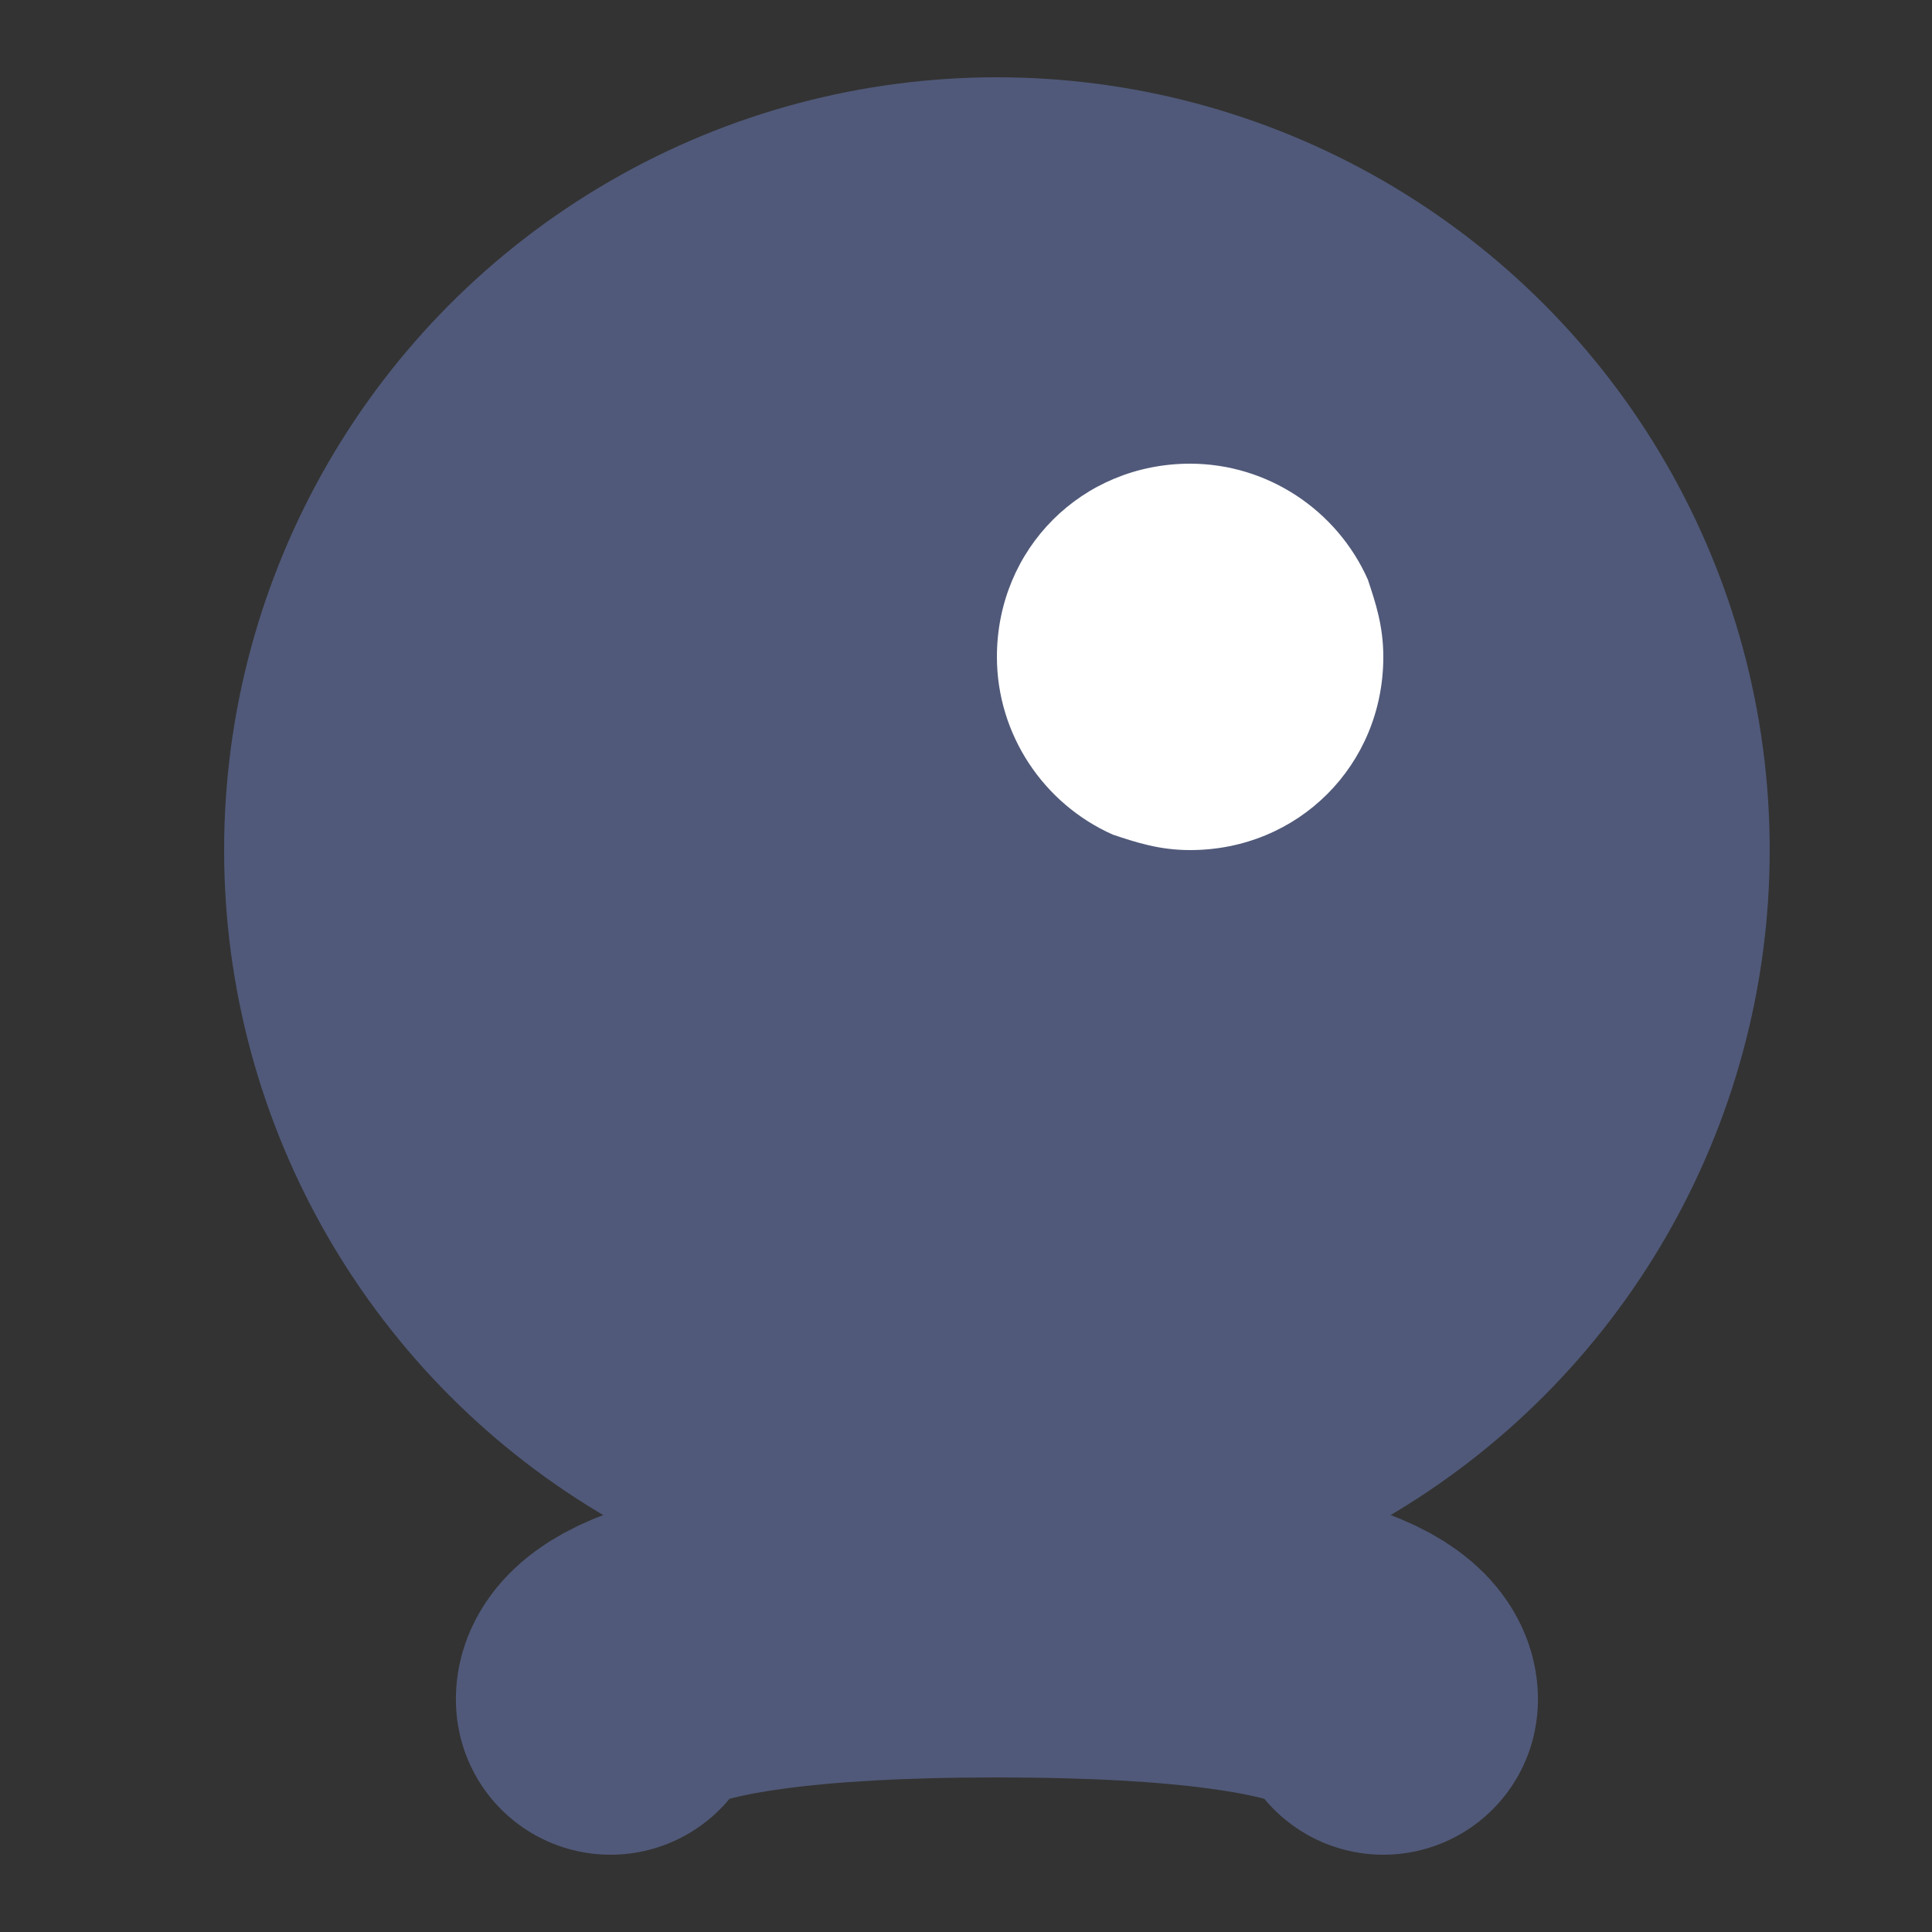 <svg id="Layer_1" xmlns="http://www.w3.org/2000/svg" viewBox="0 0 25 25"><rect x="0" y="0" width="25" height="25" fill="#333333" stroke="none"/><style>.st0{fill:#505979}.st1{fill:#fff}.st2{fill:none;stroke:#505979;stroke-width:4;stroke-linecap:round;stroke-linejoin:round;stroke-miterlimit:10}</style><circle class="st0" cx="12.9" cy="11" r="10"/><path class="st1" d="M17.9 8.5c0 1.4-1.1 2.5-2.5 2.5-.4 0-.7-.1-1-.2-.9-.4-1.5-1.3-1.5-2.3C12.9 7.1 14 6 15.4 6c1 0 1.9.6 2.3 1.5.1.3.2.6.2 1z"/><path class="st2" d="M7.9 22s-.2-1 5-1 5 1 5 1"/></svg>
